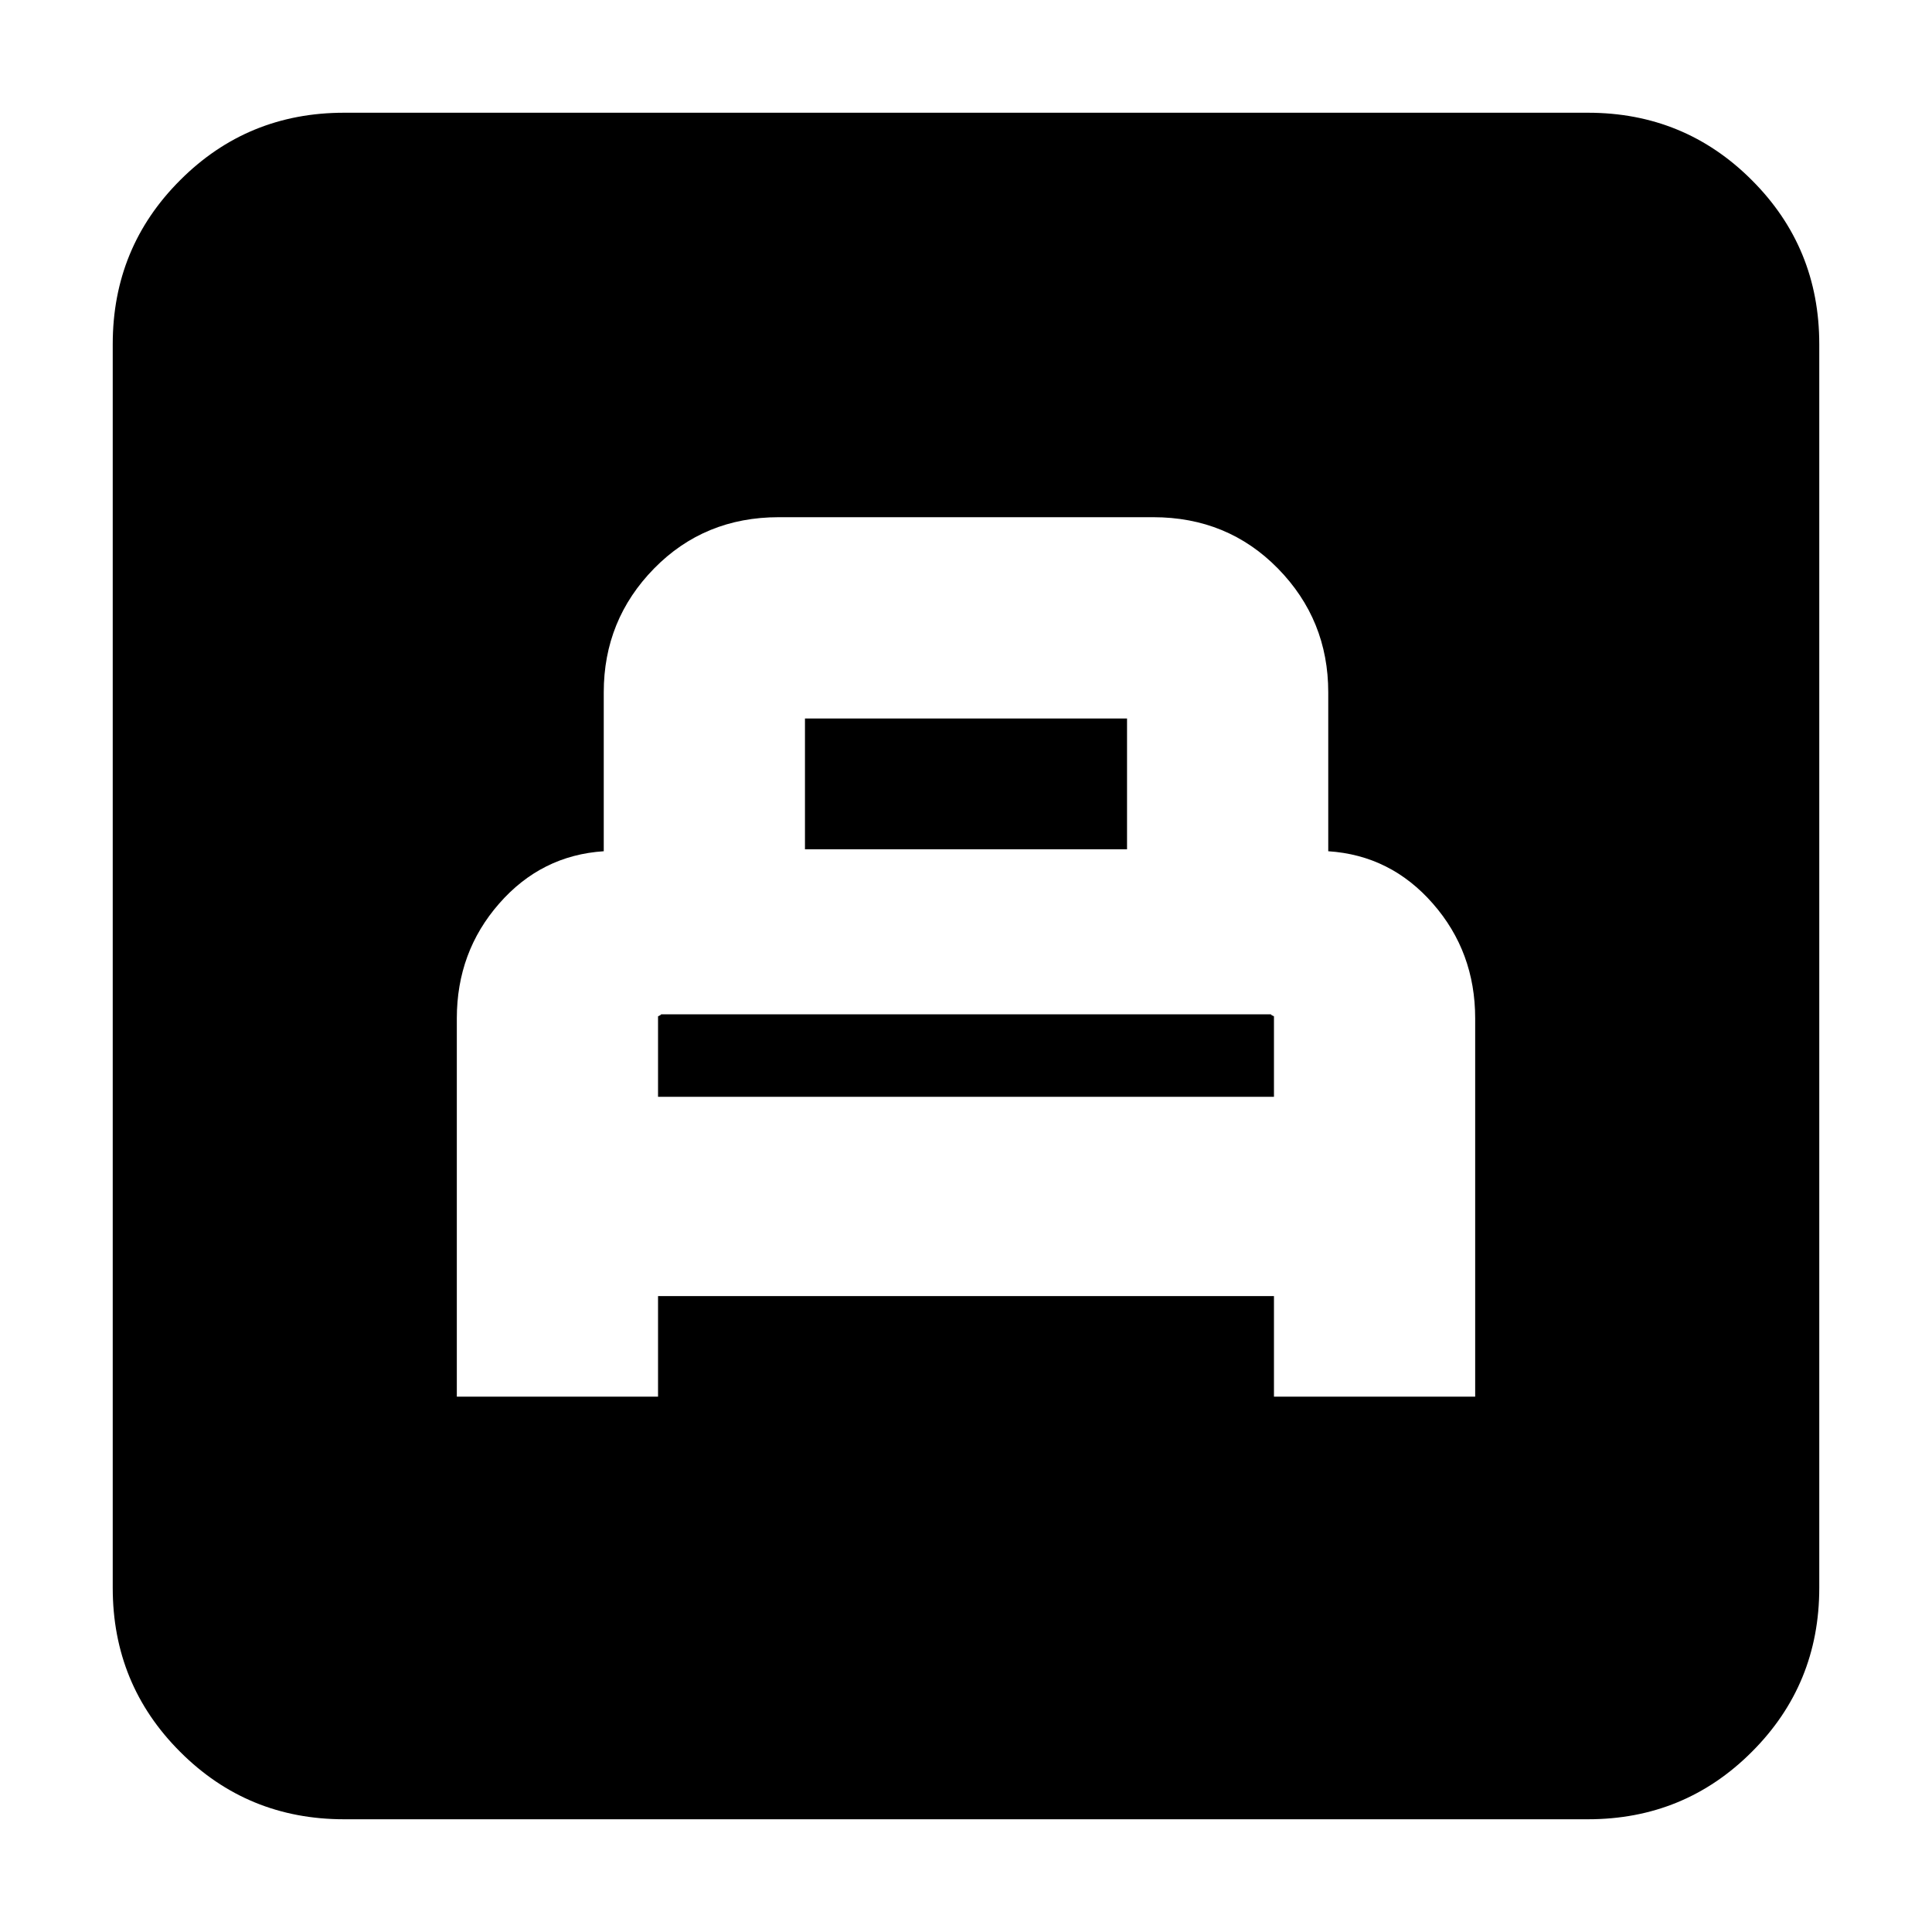 <svg xmlns="http://www.w3.org/2000/svg" height="20" width="20"><path d="M4.729 14.458h2.083v-1.041h6.376v1.041h2.083v-3.916q0-.688-.438-1.188-.437-.5-1.083-.542V7.167q0-.75-.521-1.282-.521-.531-1.291-.531H8.062q-.77 0-1.291.531-.521.532-.521 1.282v1.645q-.646.042-1.083.542-.438.5-.438 1.188Zm2.083-3.104v-.833l.021-.011q.021-.01 0-.01h6.334q-.021 0 0 .01l.021.011v.833Zm1.521-2.562V7.438h3.334v1.354ZM3.562 18.833q-1 0-1.697-.698-.698-.697-.698-1.697V3.562q0-1 .698-1.697.697-.698 1.697-.698h12.876q1 0 1.697.698.698.697.698 1.697v12.876q0 1-.698 1.697-.697.698-1.697.698Z"/></svg>